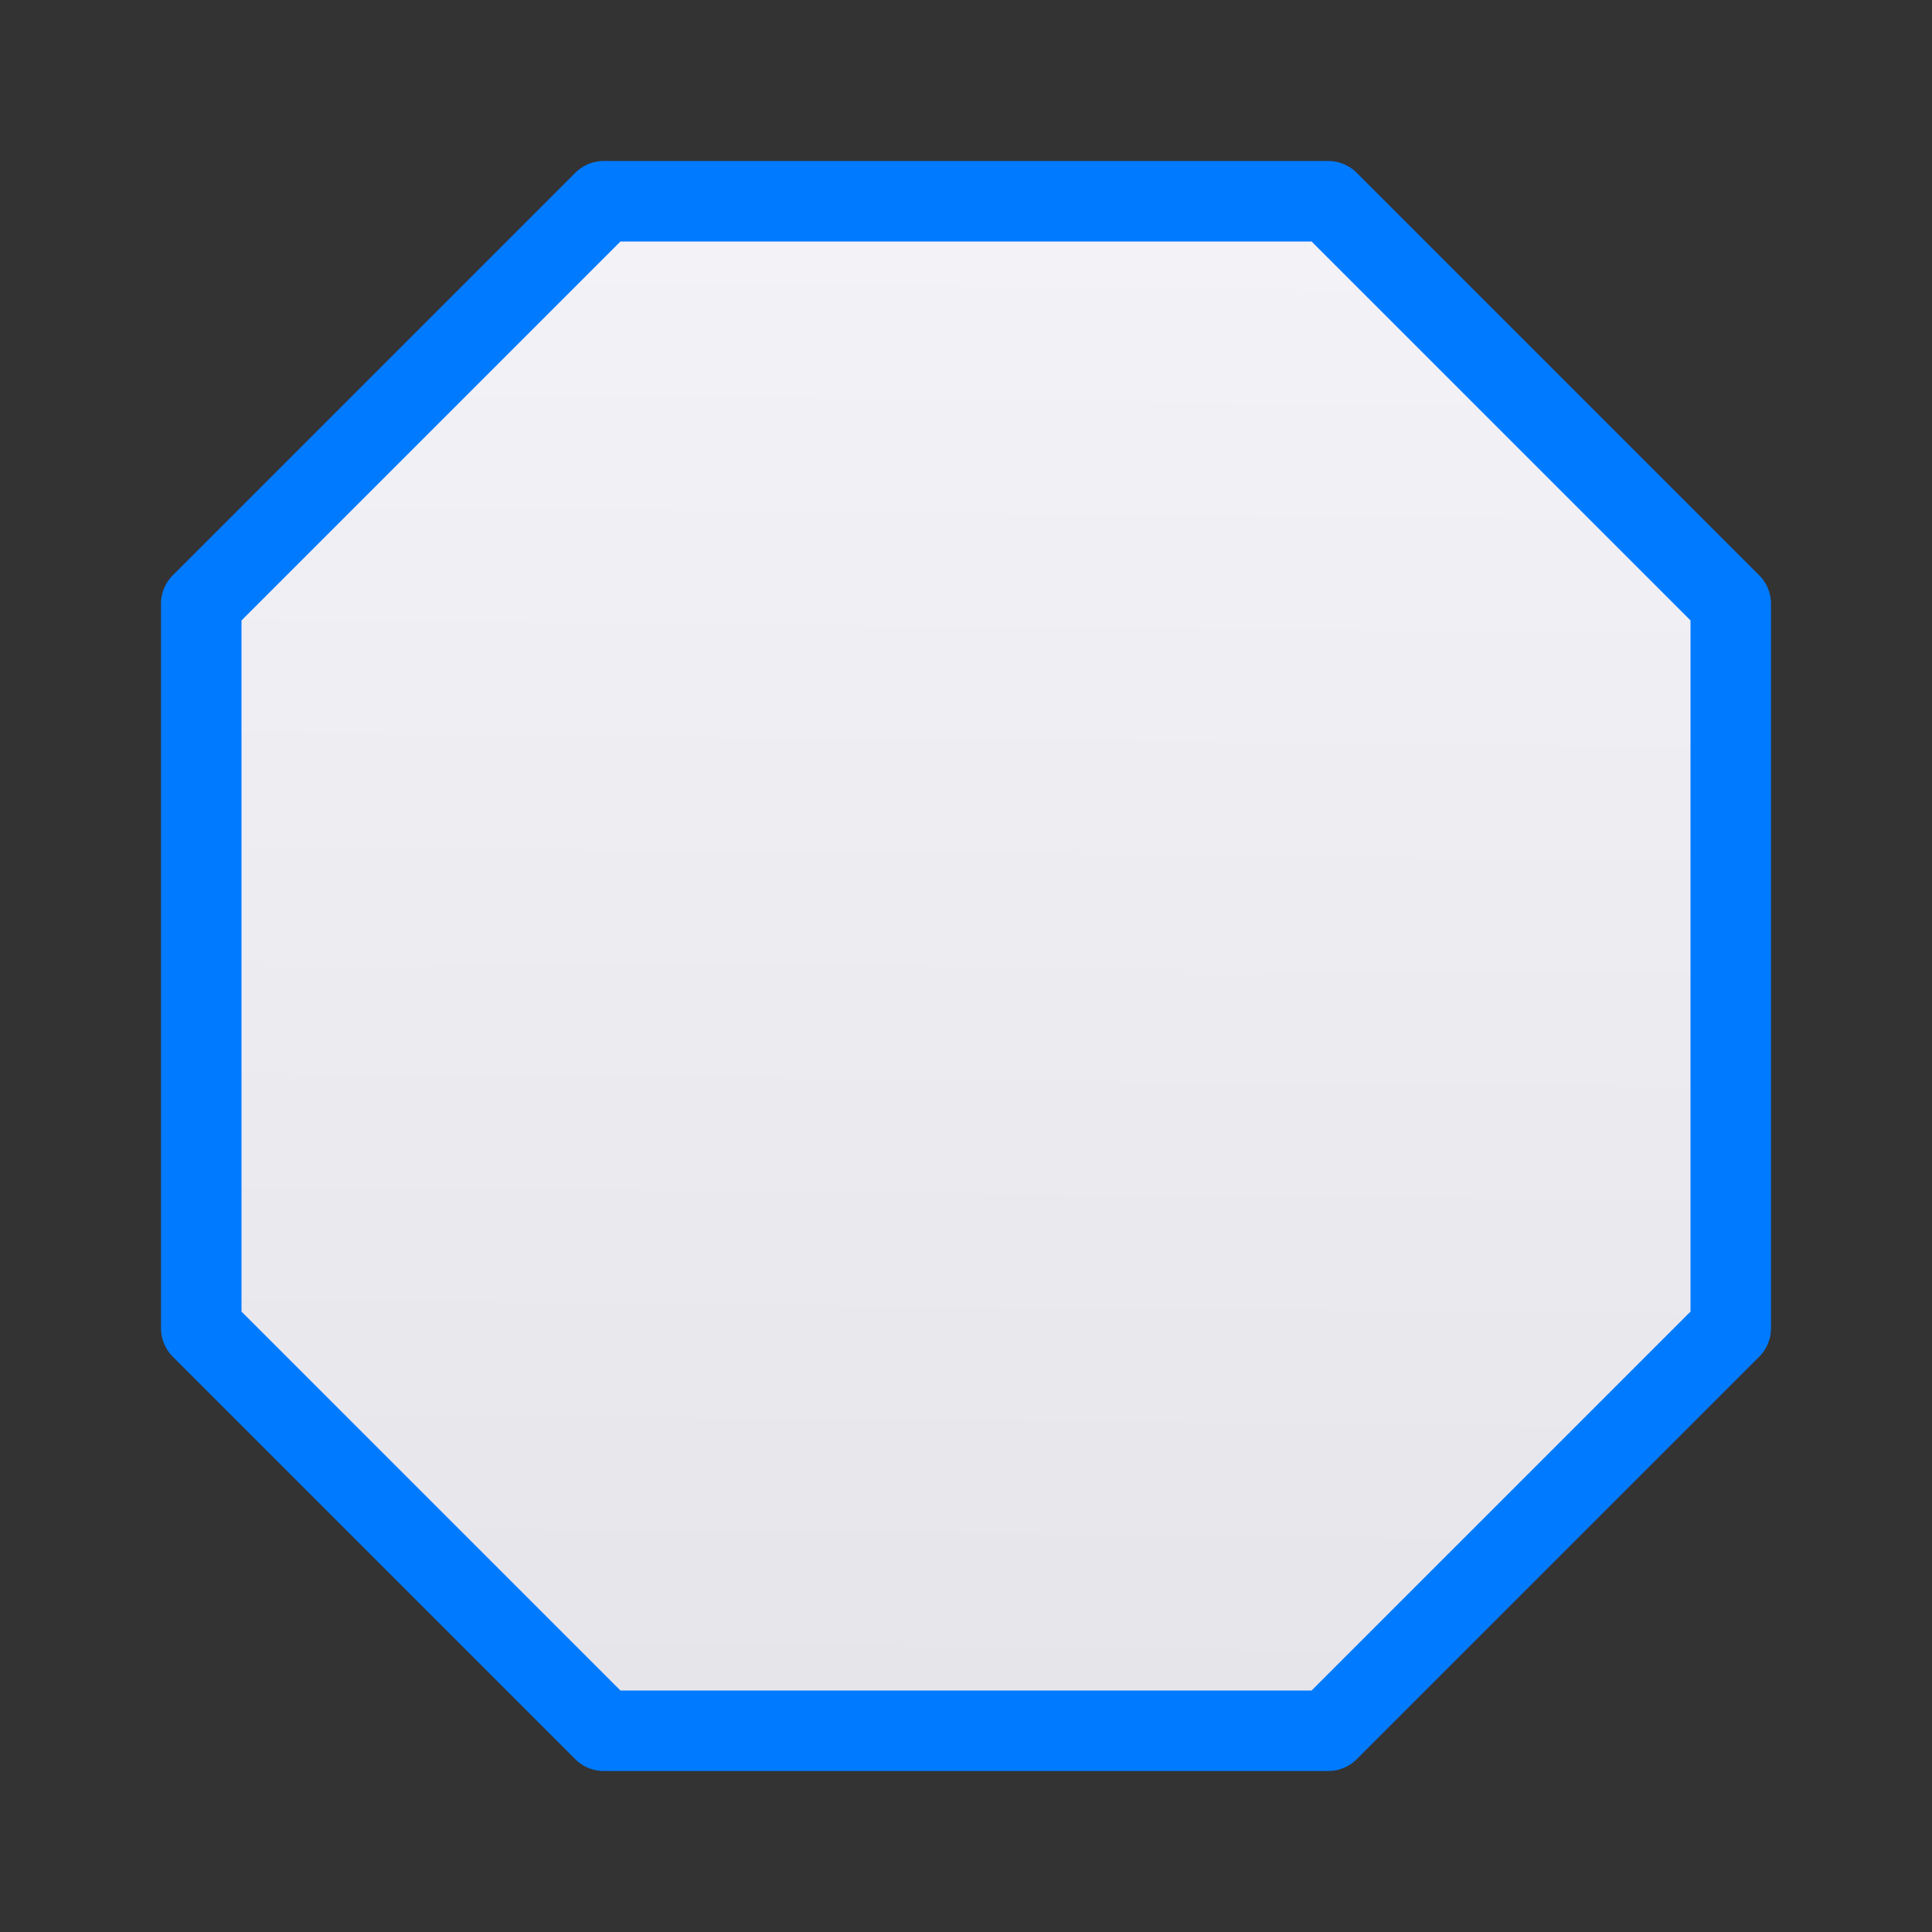 <svg viewBox="0 0 24 24" xmlns="http://www.w3.org/2000/svg" xmlns:xlink="http://www.w3.org/1999/xlink"><rect x="0" y="0" width="24" height="24" fill="#333333" stroke="none"/><linearGradient id="a" gradientUnits="userSpaceOnUse" x1="10.949" x2="11.119" y1="21.153" y2="2.847"><stop offset="0" stop-color="#e5e5ea"/><stop offset="1" stop-color="#f2f2f7"/></linearGradient><path d="m7.5 2.5-5 5v9l5 5h9l5-5v-9l-5-5z" fill="url(#a)" stroke="#007aff" stroke-linecap="round" stroke-linejoin="round"/></svg>